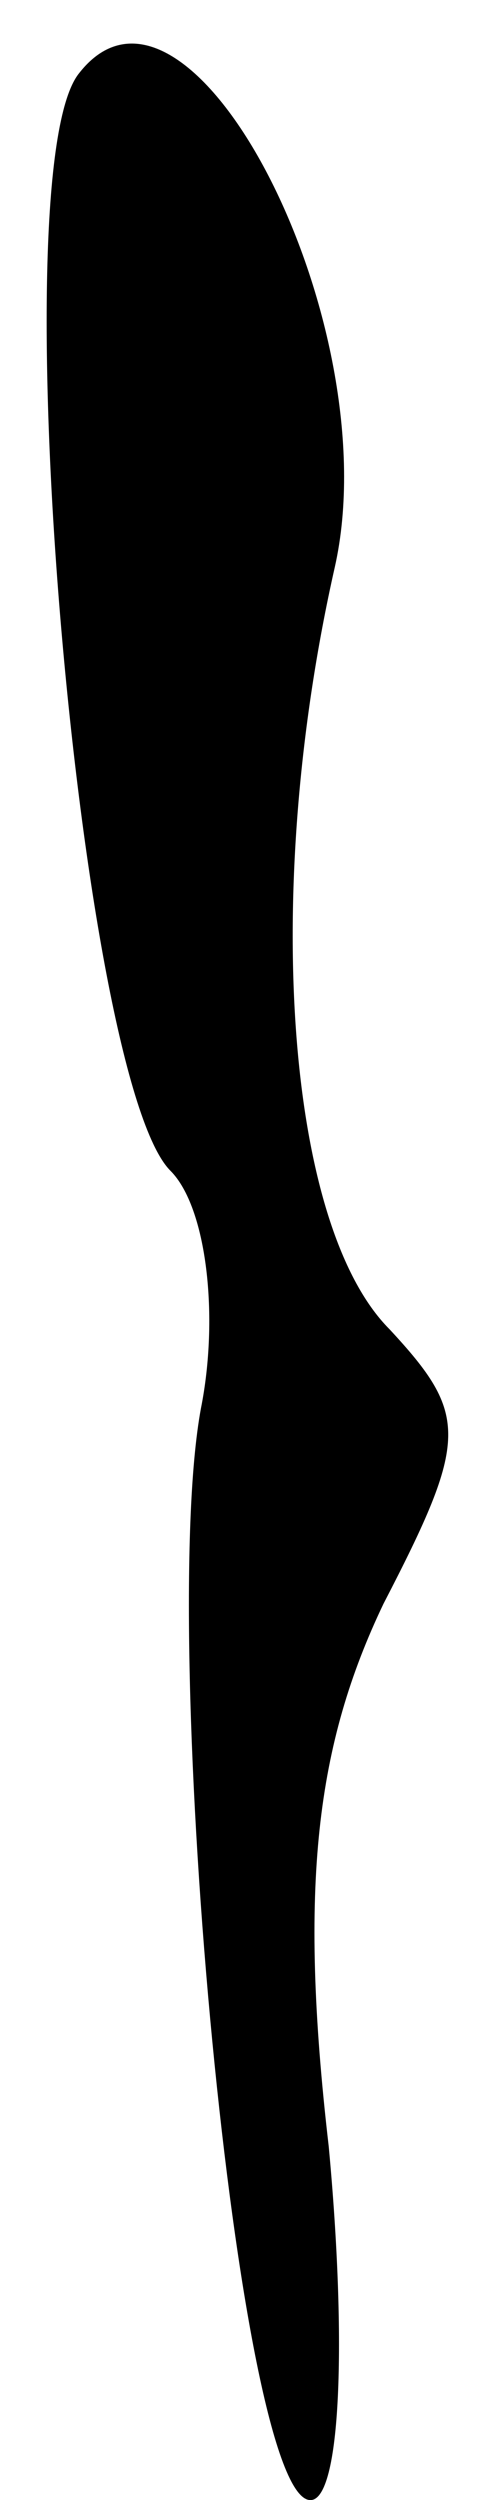 <?xml version="1.0" standalone="no"?>
<!DOCTYPE svg PUBLIC "-//W3C//DTD SVG 20010904//EN"
 "http://www.w3.org/TR/2001/REC-SVG-20010904/DTD/svg10.dtd">
<svg version="1.0" xmlns="http://www.w3.org/2000/svg"
 width="8pt" height="41pt" viewBox="0 0 8 41"
 preserveAspectRatio="xMidYMid meet">
<g transform="translate(0,41) scale(0.1,-0.1)"
fill="#000000" stroke="none">
<path fill="#000000" stroke="none" d="M13 398 c-13 -16 0 -165 15 -180 6 -6
8 -24 5 -39 -7 -38 6 -179 18 -179 5 0 6 26 3 58 -5 43 -2 66 9 89 14 27 14
31 1 45 -17 17 -21 72 -9 125 9 40 -24 104 -42 81z"/>
</g>
</svg>
